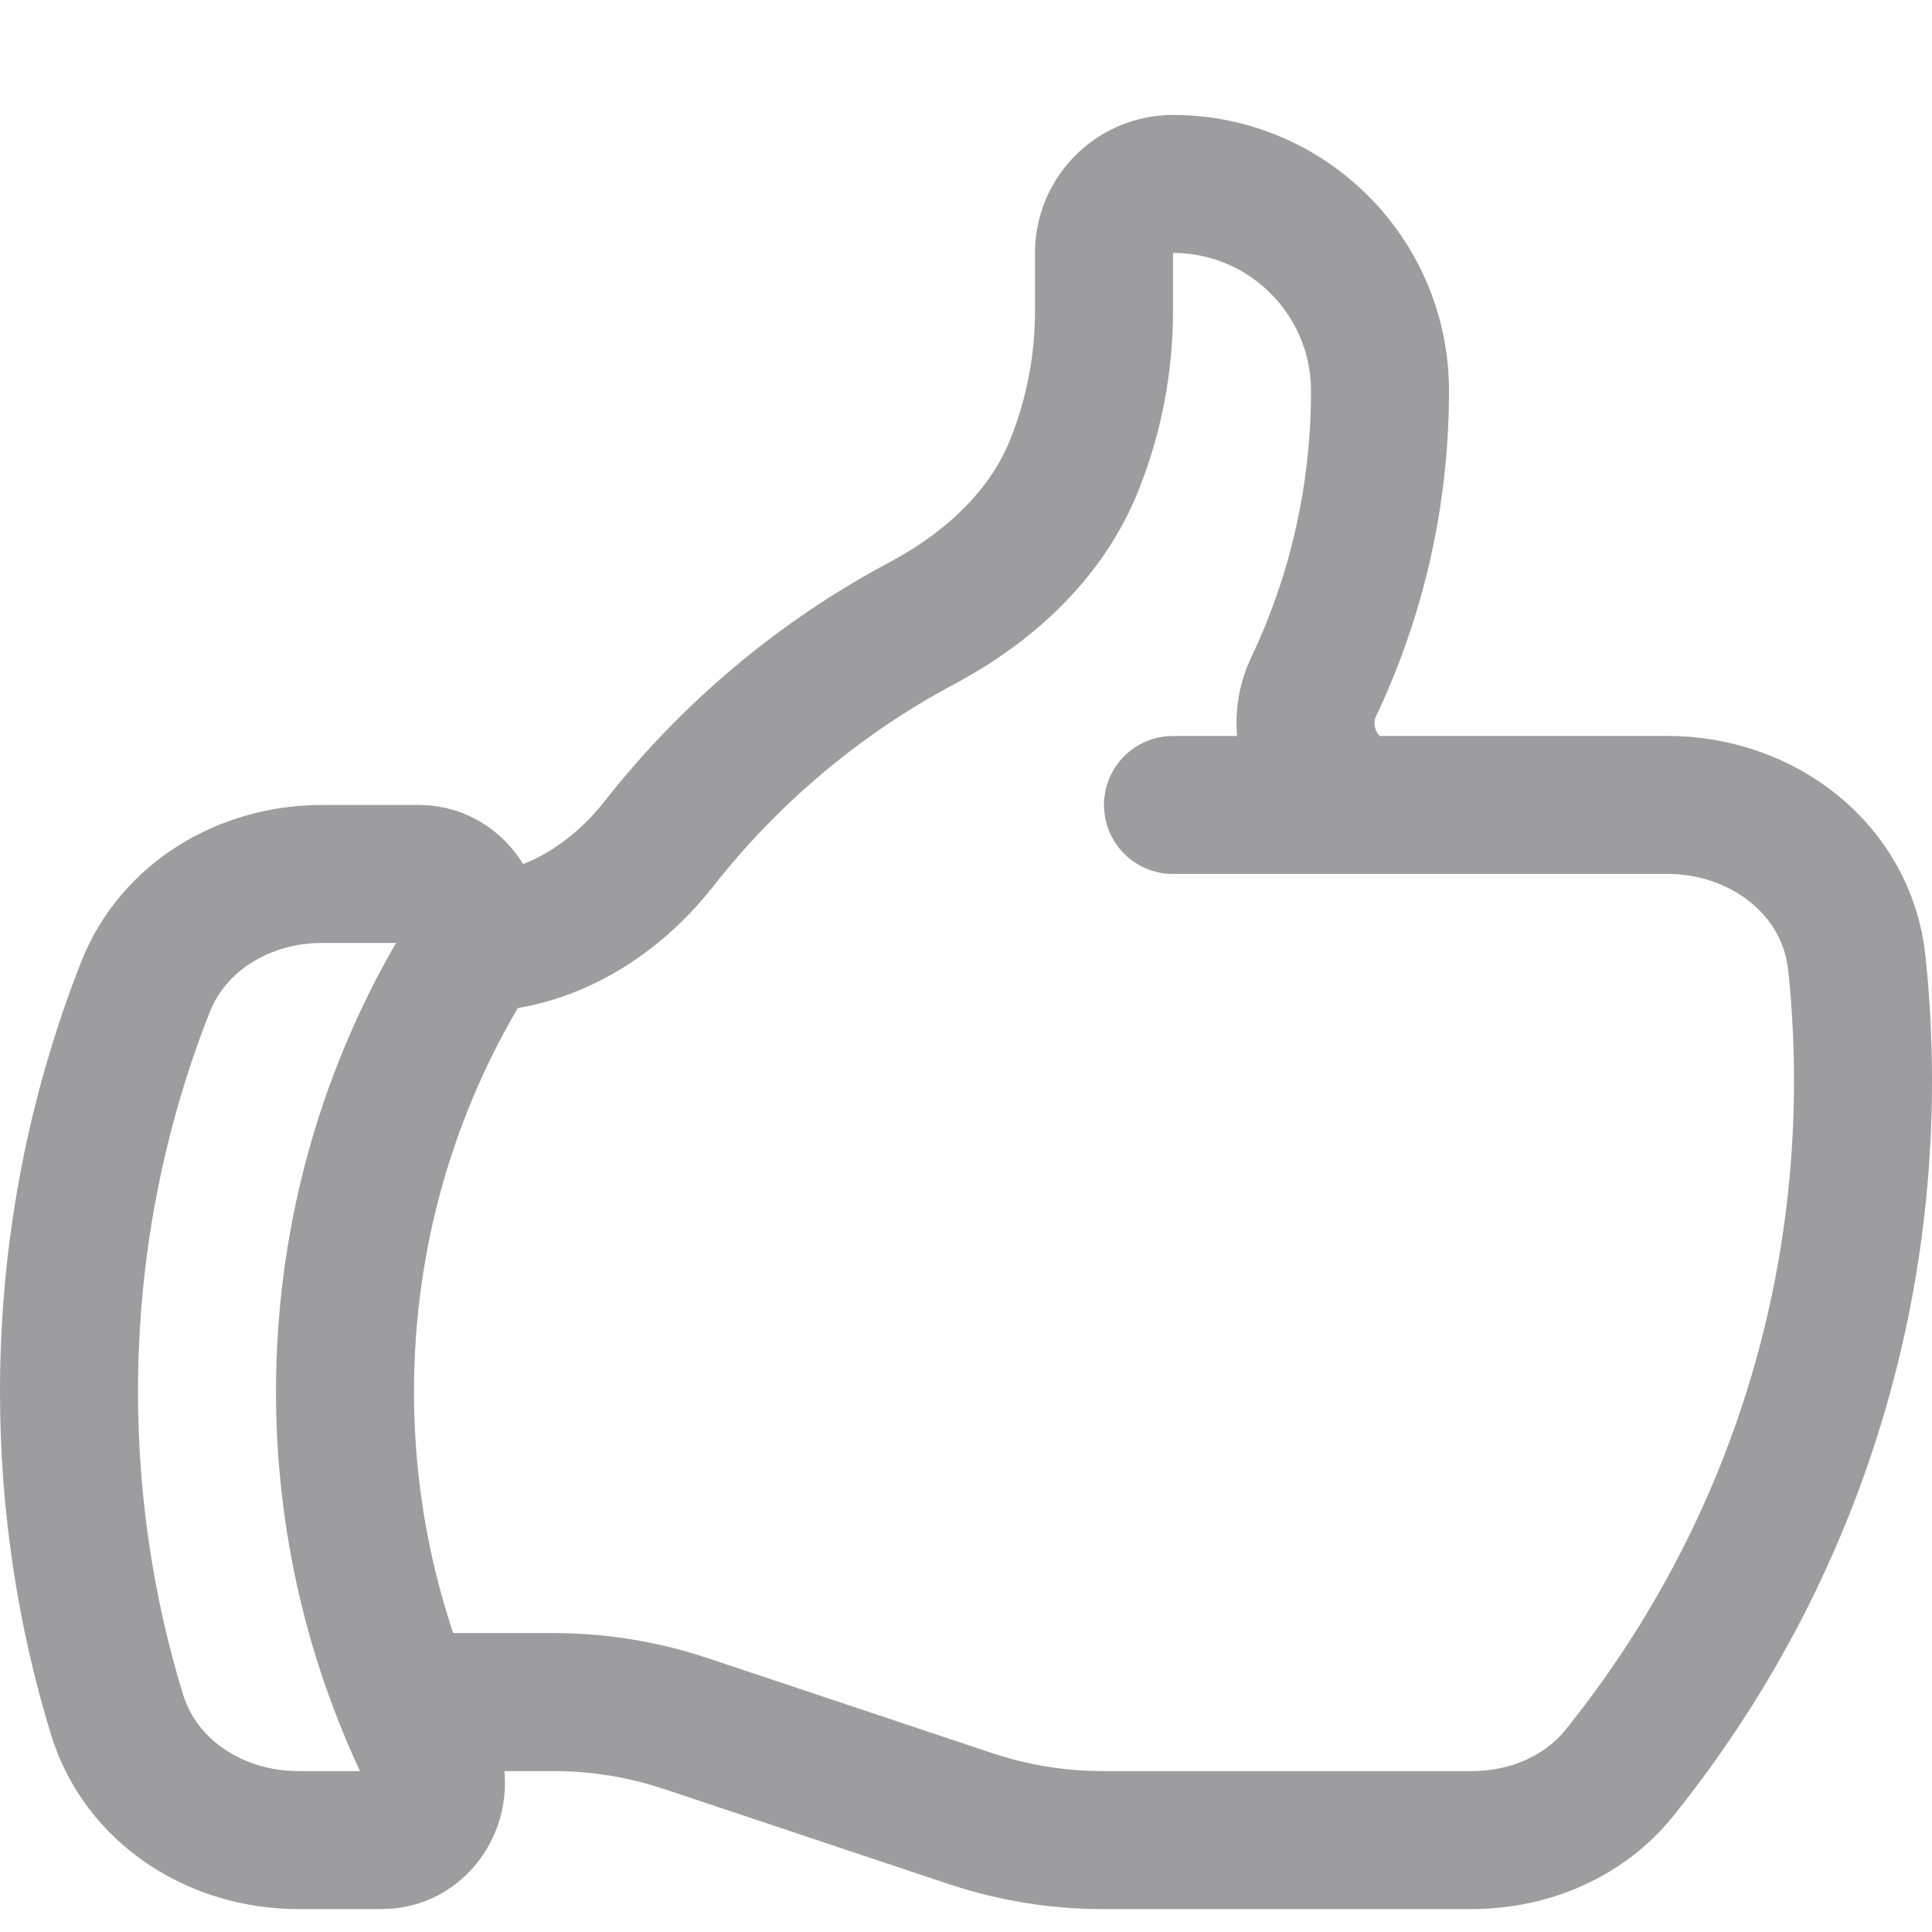 <svg width="14" height="14" viewBox="0 0 14 14" fill="none" xmlns="http://www.w3.org/2000/svg">
<path d="M3.422 6.833C3.959 6.833 4.444 6.536 4.776 6.113C5.292 5.456 5.941 4.909 6.684 4.514C7.165 4.257 7.583 3.876 7.785 3.37C7.927 3.016 8 2.637 8 2.256V1.833C8 1.557 8.224 1.333 8.5 1.333C9.328 1.333 10 2.005 10 2.833C10 3.601 9.827 4.329 9.518 4.979C9.341 5.351 9.589 5.833 10.001 5.833M10.001 5.833H12.085C12.77 5.833 13.382 6.296 13.455 6.977C13.485 7.258 13.5 7.544 13.5 7.833C13.5 9.732 12.839 11.476 11.734 12.848C11.476 13.168 11.076 13.334 10.664 13.334H7.987C7.664 13.334 7.344 13.281 7.038 13.18L4.962 12.487C4.656 12.386 4.336 12.334 4.013 12.334H2.936M10.001 5.833H8.5M2.936 12.334C2.991 12.47 3.051 12.604 3.116 12.735C3.248 13.001 3.064 13.334 2.767 13.334H2.162C1.569 13.334 1.02 12.988 0.847 12.421C0.621 11.682 0.5 10.897 0.5 10.084C0.5 9.049 0.697 8.059 1.054 7.152C1.258 6.636 1.778 6.333 2.333 6.333H3.035C3.349 6.333 3.532 6.704 3.368 6.973C2.817 7.88 2.5 8.945 2.5 10.084C2.5 10.879 2.655 11.639 2.936 12.334Z" stroke="#9D9D9F" stroke-linecap="round" stroke-linejoin="round"/>
</svg>

